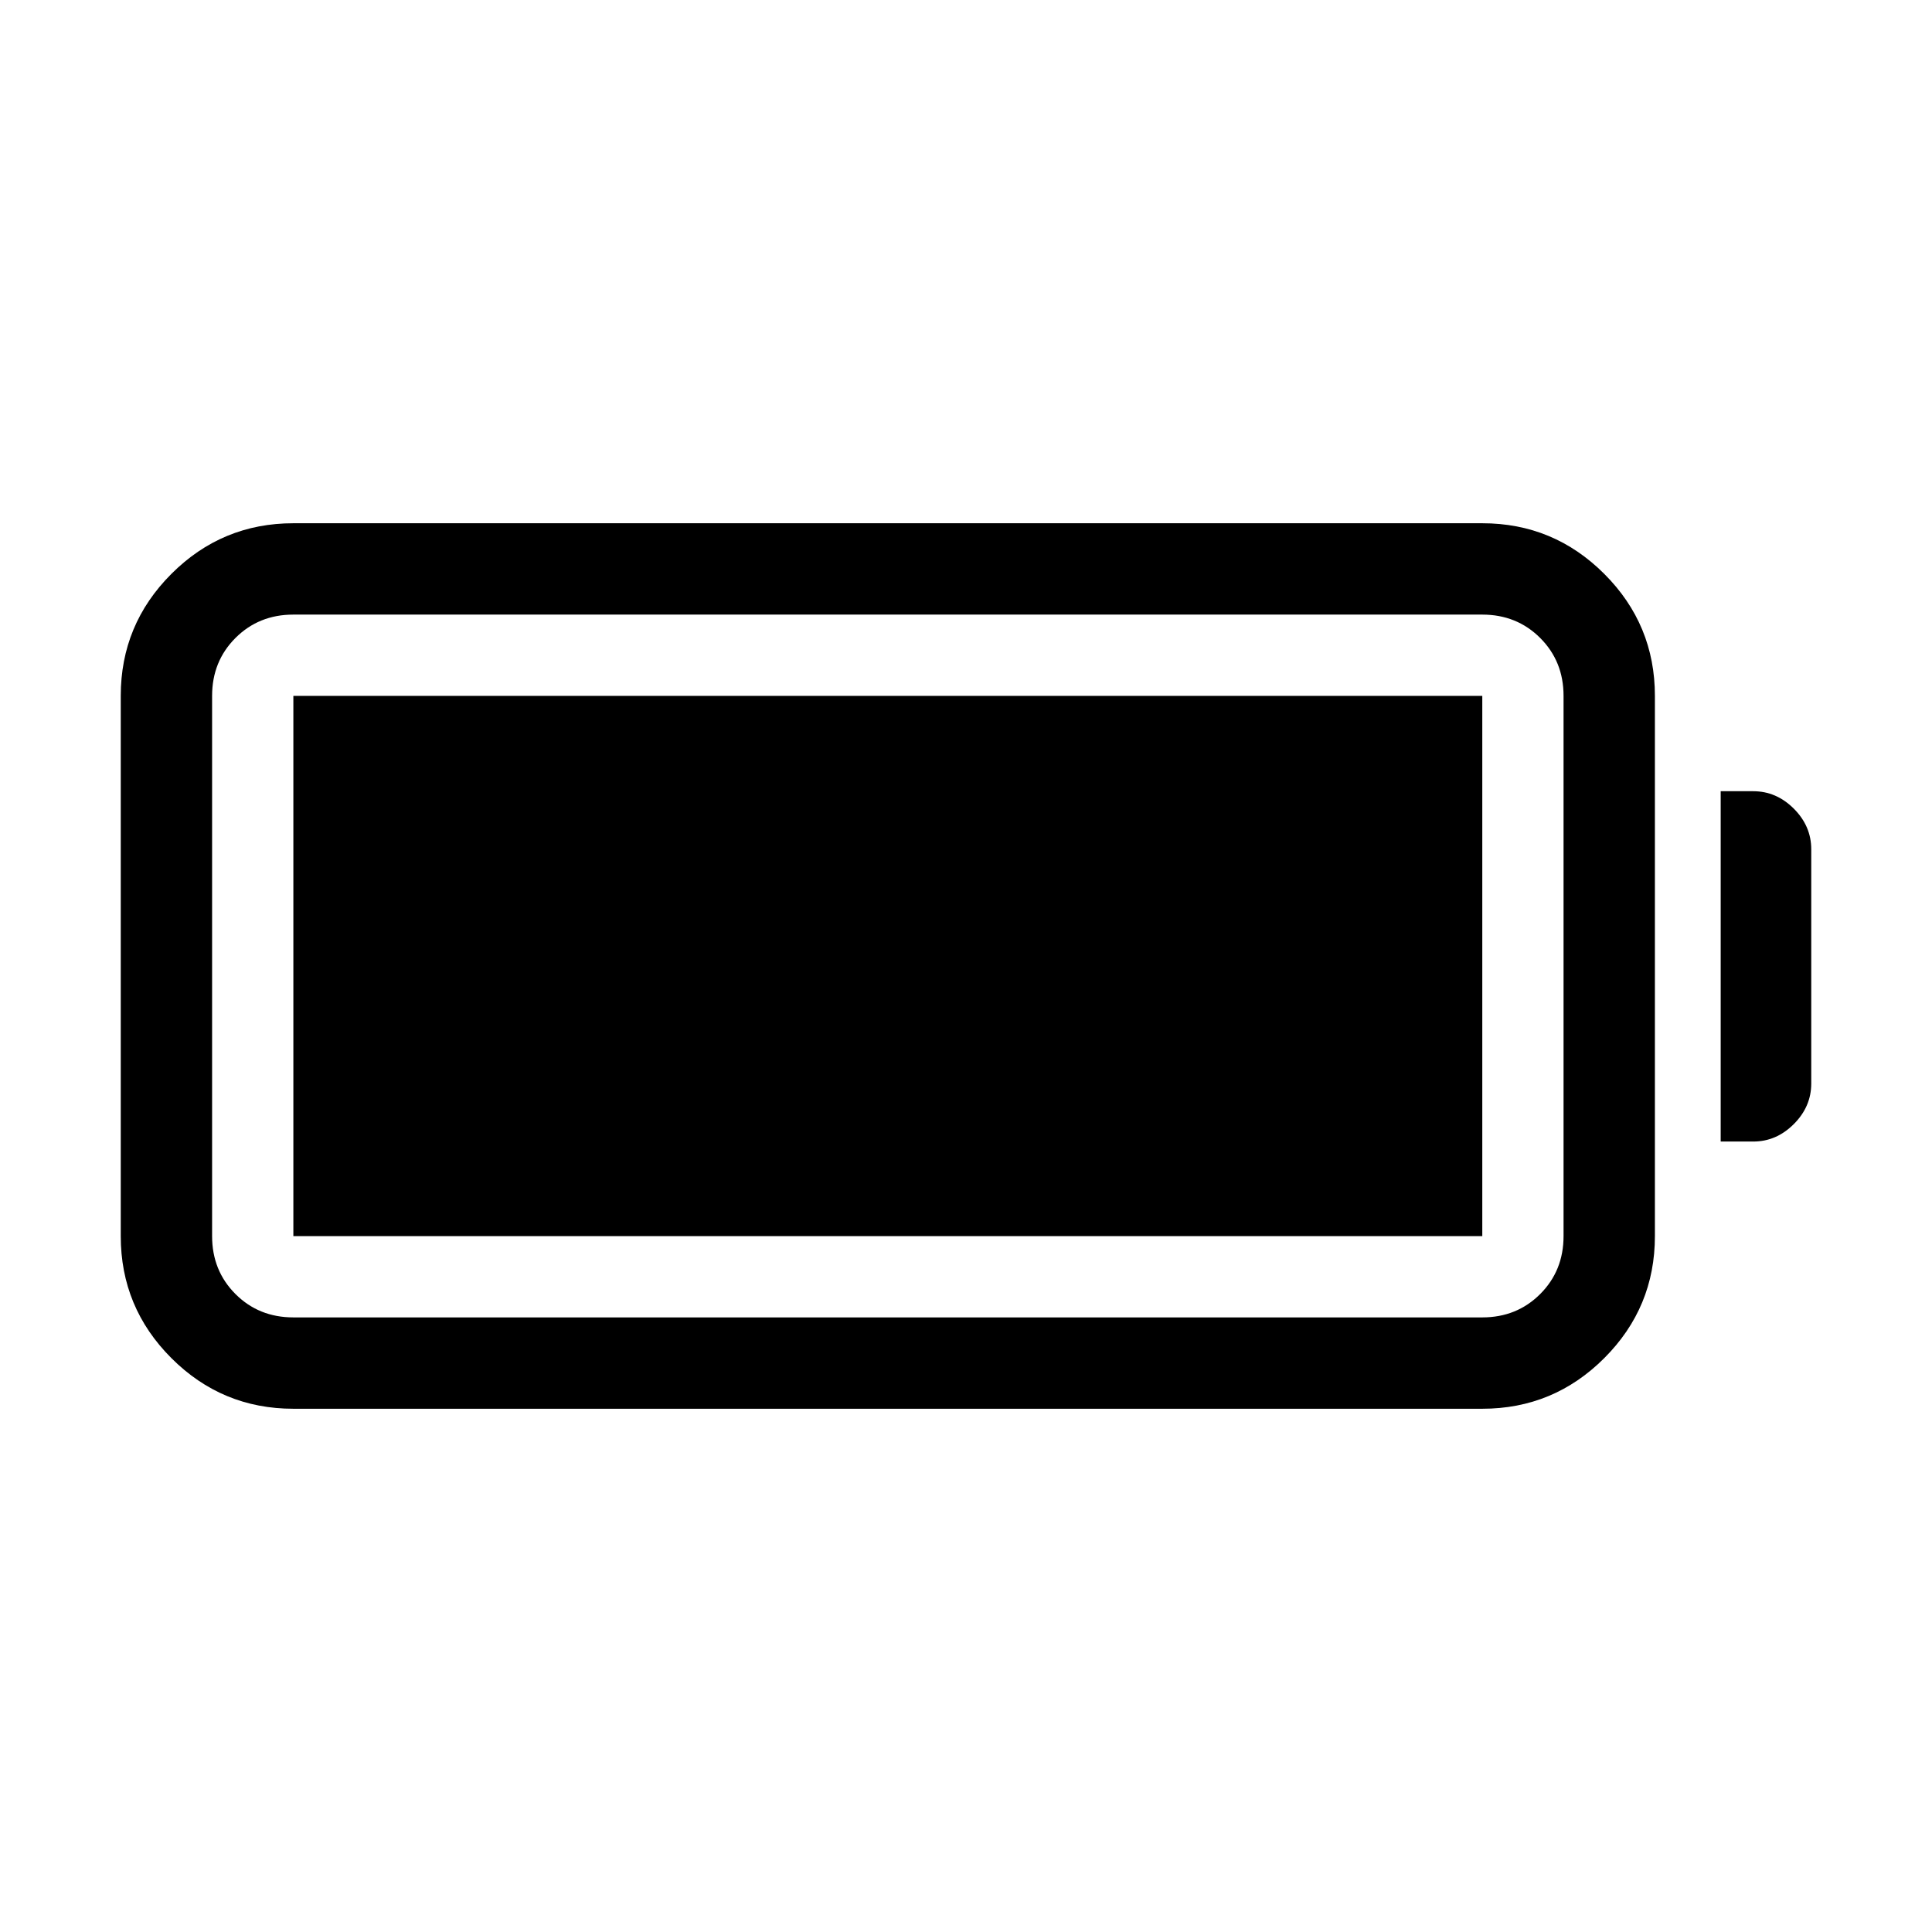 <svg xmlns="http://www.w3.org/2000/svg" width="48" height="48" viewBox="0 -960 960 960"><path d="M145.77-260q-35.45 0-60.61-25.16Q60-310.32 60-345.77v-268.46q0-35.45 25.16-60.61Q110.32-700 145.77-700h590.77q35.45 0 60.61 25.16 25.16 25.16 25.16 60.61v268.46q0 35.45-25.16 60.61Q771.99-260 736.54-260H145.77Zm0-45.39h590.77q17.16 0 28.77-11.61t11.61-28.77v-268.46q0-17.16-11.61-28.77t-28.77-11.61H145.77q-17.16 0-28.77 11.61t-11.61 28.77v268.46q0 17.16 11.61 28.77t28.77 11.61ZM855-392.77v-174.08h16.15q11.52 0 20.19 8.67Q900-549.51 900-538v116.38q0 11.51-8.67 20.18t-20.18 8.67H855Zm-709.23 47v-268.46h590.77v268.46H145.77Z"/></svg>